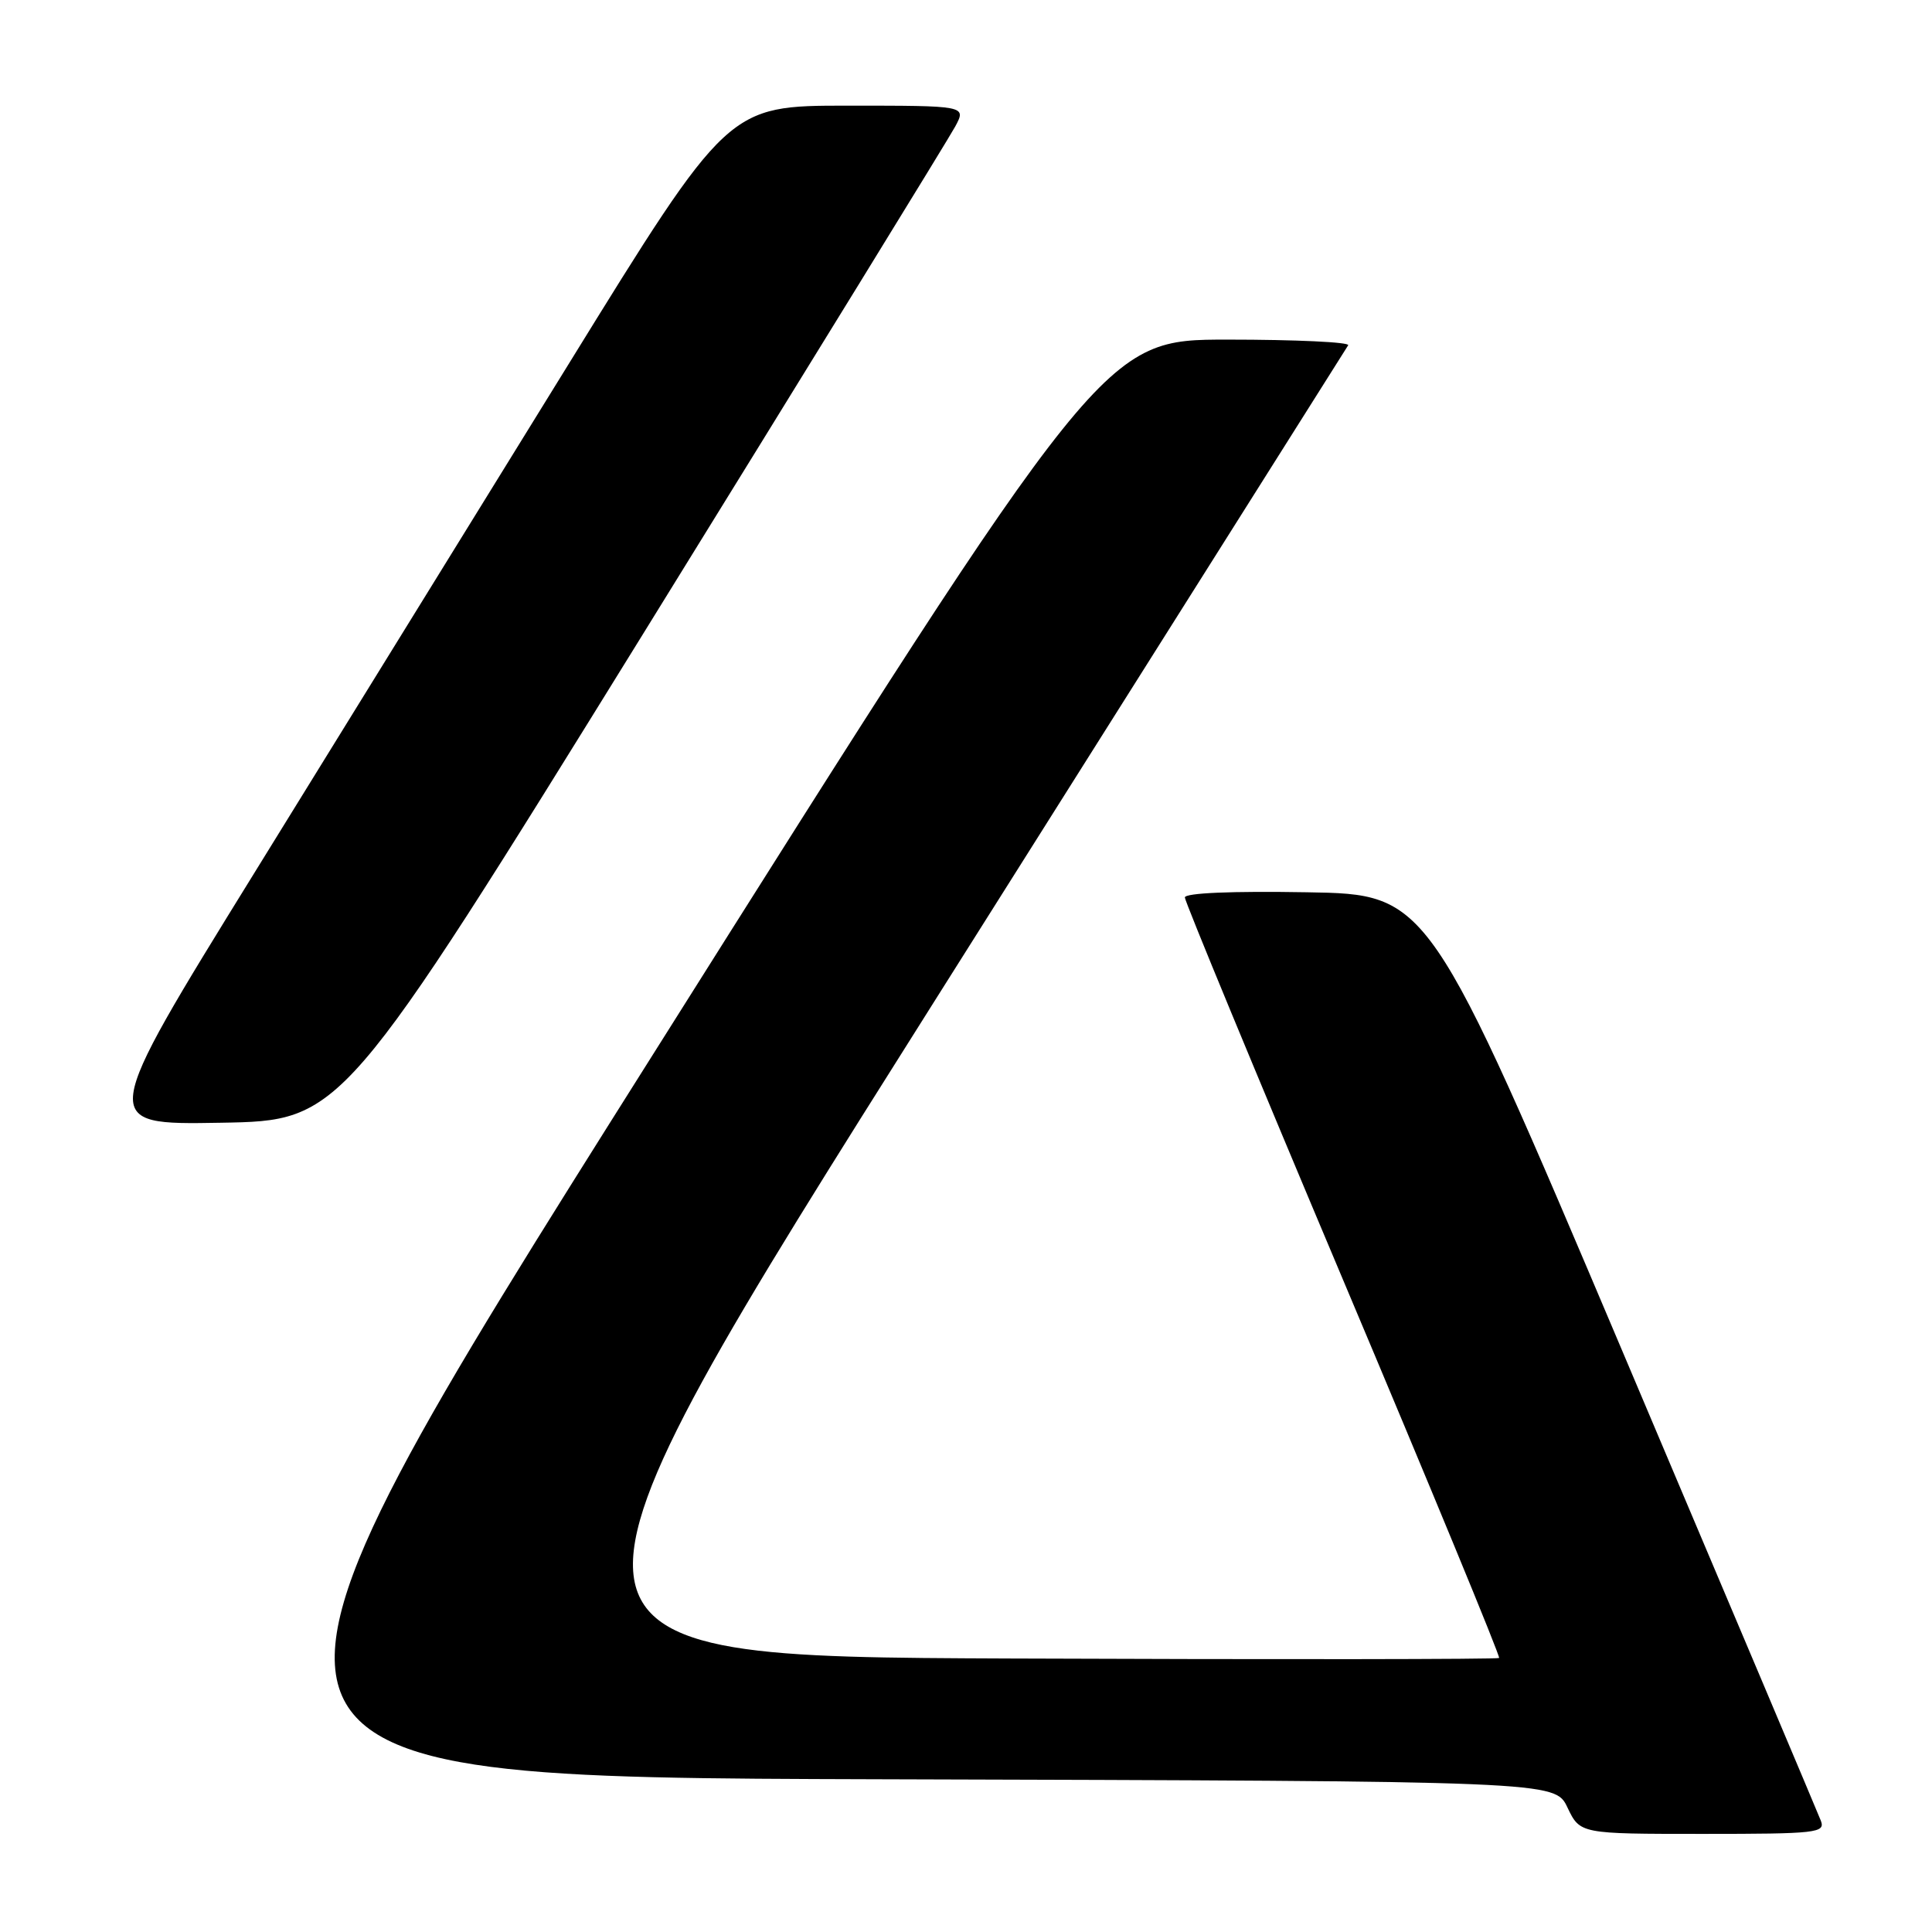 <?xml version="1.0" encoding="UTF-8" standalone="no"?>
<!DOCTYPE svg PUBLIC "-//W3C//DTD SVG 1.1//EN" "http://www.w3.org/Graphics/SVG/1.1/DTD/svg11.dtd" >
<svg xmlns="http://www.w3.org/2000/svg" xmlns:xlink="http://www.w3.org/1999/xlink" version="1.1" viewBox="0 0 256 256">
 <g >
 <path fill="currentColor"
d=" M 241.27 241.25 C 240.90 240.29 229.06 212.28 214.96 179.00 C 189.32 118.50 189.32 118.50 173.16 118.23 C 163.23 118.06 157.00 118.32 157.00 118.92 C 157.00 119.45 166.44 142.27 177.98 169.63 C 189.52 196.98 198.82 219.51 198.64 219.69 C 198.46 219.87 169.23 219.90 133.68 219.76 C 69.05 219.50 69.05 219.50 123.61 133.00 C 153.62 85.42 178.38 46.16 178.64 45.75 C 178.90 45.34 171.71 45.00 162.67 45.00 C 146.21 45.00 146.21 45.00 86.19 140.25 C 26.17 235.50 26.17 235.50 116.10 235.76 C 206.04 236.01 206.04 236.01 207.70 239.51 C 209.37 243.00 209.37 243.00 225.65 243.00 C 240.75 243.00 241.89 242.87 241.27 241.25 Z  M 85.21 84.00 C 107.15 48.52 125.77 18.26 126.58 16.75 C 128.05 14.00 128.05 14.00 112.27 14.00 C 96.48 14.00 96.48 14.00 75.34 48.25 C 63.71 67.09 44.95 97.47 33.64 115.77 C 13.08 149.05 13.08 149.05 29.20 148.77 C 45.31 148.50 45.31 148.50 85.21 84.00 Z "/>
</g>
</svg>